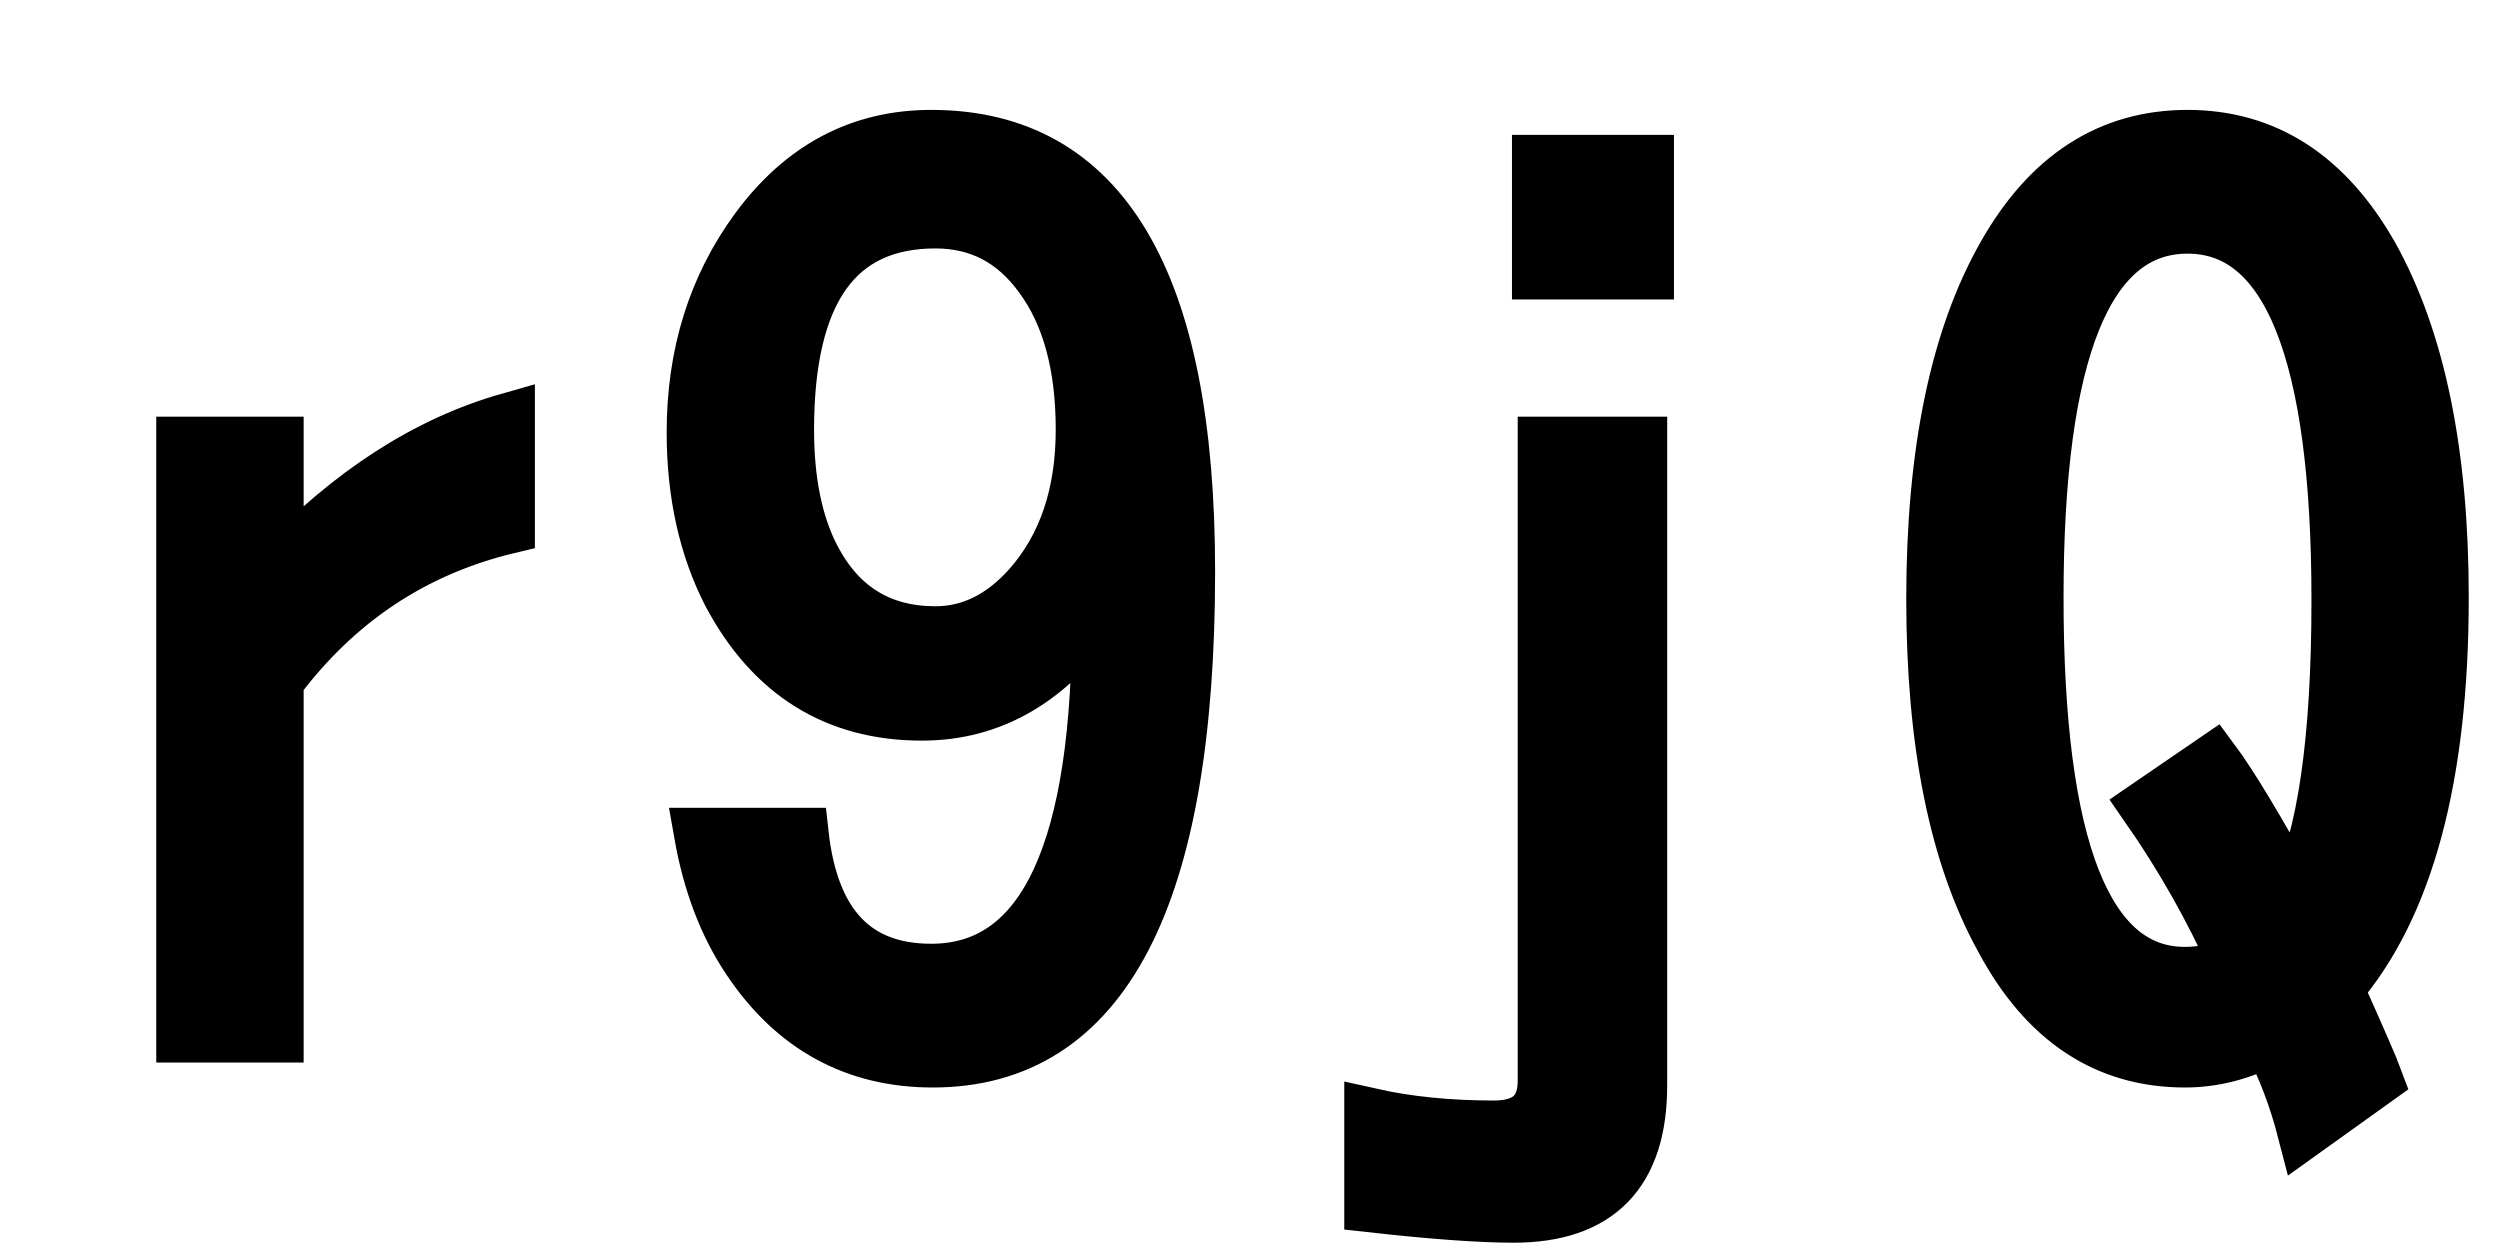 <svg xmlns="http://www.w3.org/2000/svg" xmlns:xlink="http://www.w3.org/1999/xlink" width="48" height="24"><path fill="black" stroke="black" d="M3.50 8.50L5.33 8.50L5.33 10.90Q7.41 8.71 9.77 8.04L9.77 8.04L9.77 10.13Q7.05 10.78 5.33 13.08L5.33 13.08L5.33 19.90L3.50 19.90L3.50 8.50ZM13.44 16.01L15.41 16.01Q15.70 18.62 17.88 18.62L17.88 18.62Q21.12 18.62 21.08 11.74L21.08 11.74Q19.73 13.72 17.70 13.72L17.70 13.72Q15.22 13.72 13.99 11.41L13.99 11.41Q13.30 10.07 13.30 8.30L13.30 8.30Q13.30 6.05 14.52 4.39L14.52 4.39Q15.83 2.61 17.88 2.61L17.88 2.61Q22.83 2.61 22.83 10.97L22.83 10.97Q22.83 20.38 17.91 20.38L17.91 20.38Q15.66 20.38 14.36 18.43L14.36 18.43Q13.69 17.43 13.44 16.01L13.44 16.01ZM17.96 4.27L17.96 4.27Q15.13 4.27 15.13 8.25L15.13 8.25Q15.13 9.73 15.63 10.70L15.63 10.70Q16.38 12.14 17.96 12.14L17.96 12.14Q18.97 12.14 19.76 11.25L19.76 11.25Q20.77 10.10 20.77 8.25L20.77 8.25Q20.77 6.40 19.97 5.32L19.97 5.32Q19.21 4.27 17.96 4.27ZM29.53 5.25L29.53 3.09L31.64 3.09L31.64 5.25L29.53 5.25ZM29.64 20.75L29.64 8.50L31.51 8.50L31.51 20.84Q31.51 23.36 29.06 23.36L29.06 23.36Q28.10 23.36 26.31 23.16L26.31 23.16L26.31 21.39Q27.38 21.63 28.68 21.63L28.68 21.63Q29.64 21.63 29.64 20.75L29.64 20.75ZM45.64 20.73L44.23 21.74Q43.98 20.77 43.56 19.97L43.56 19.97Q42.77 20.38 41.95 20.38L41.95 20.38Q39.68 20.38 38.43 18.05L38.43 18.05Q37.10 15.66 37.10 11.50L37.10 11.50Q37.10 7.28 38.47 4.88L38.47 4.88Q39.76 2.61 42 2.61L42 2.61Q44.25 2.61 45.55 4.90L45.55 4.90Q46.90 7.32 46.90 11.47L46.90 11.47Q46.90 16.64 44.88 18.98L44.88 18.98Q45.53 20.43 45.64 20.73L45.64 20.73ZM41.20 15.48L42.50 14.59Q43.02 15.29 44.06 17.18L44.06 17.18Q44.88 15.55 44.88 11.52L44.88 11.52Q44.88 4.37 42 4.37L42 4.37Q39.12 4.37 39.12 11.47L39.12 11.47Q39.12 18.68 41.95 18.68L41.95 18.68Q42.41 18.68 42.91 18.50L42.91 18.50Q42.21 16.93 41.20 15.48L41.20 15.48Z"/></svg>